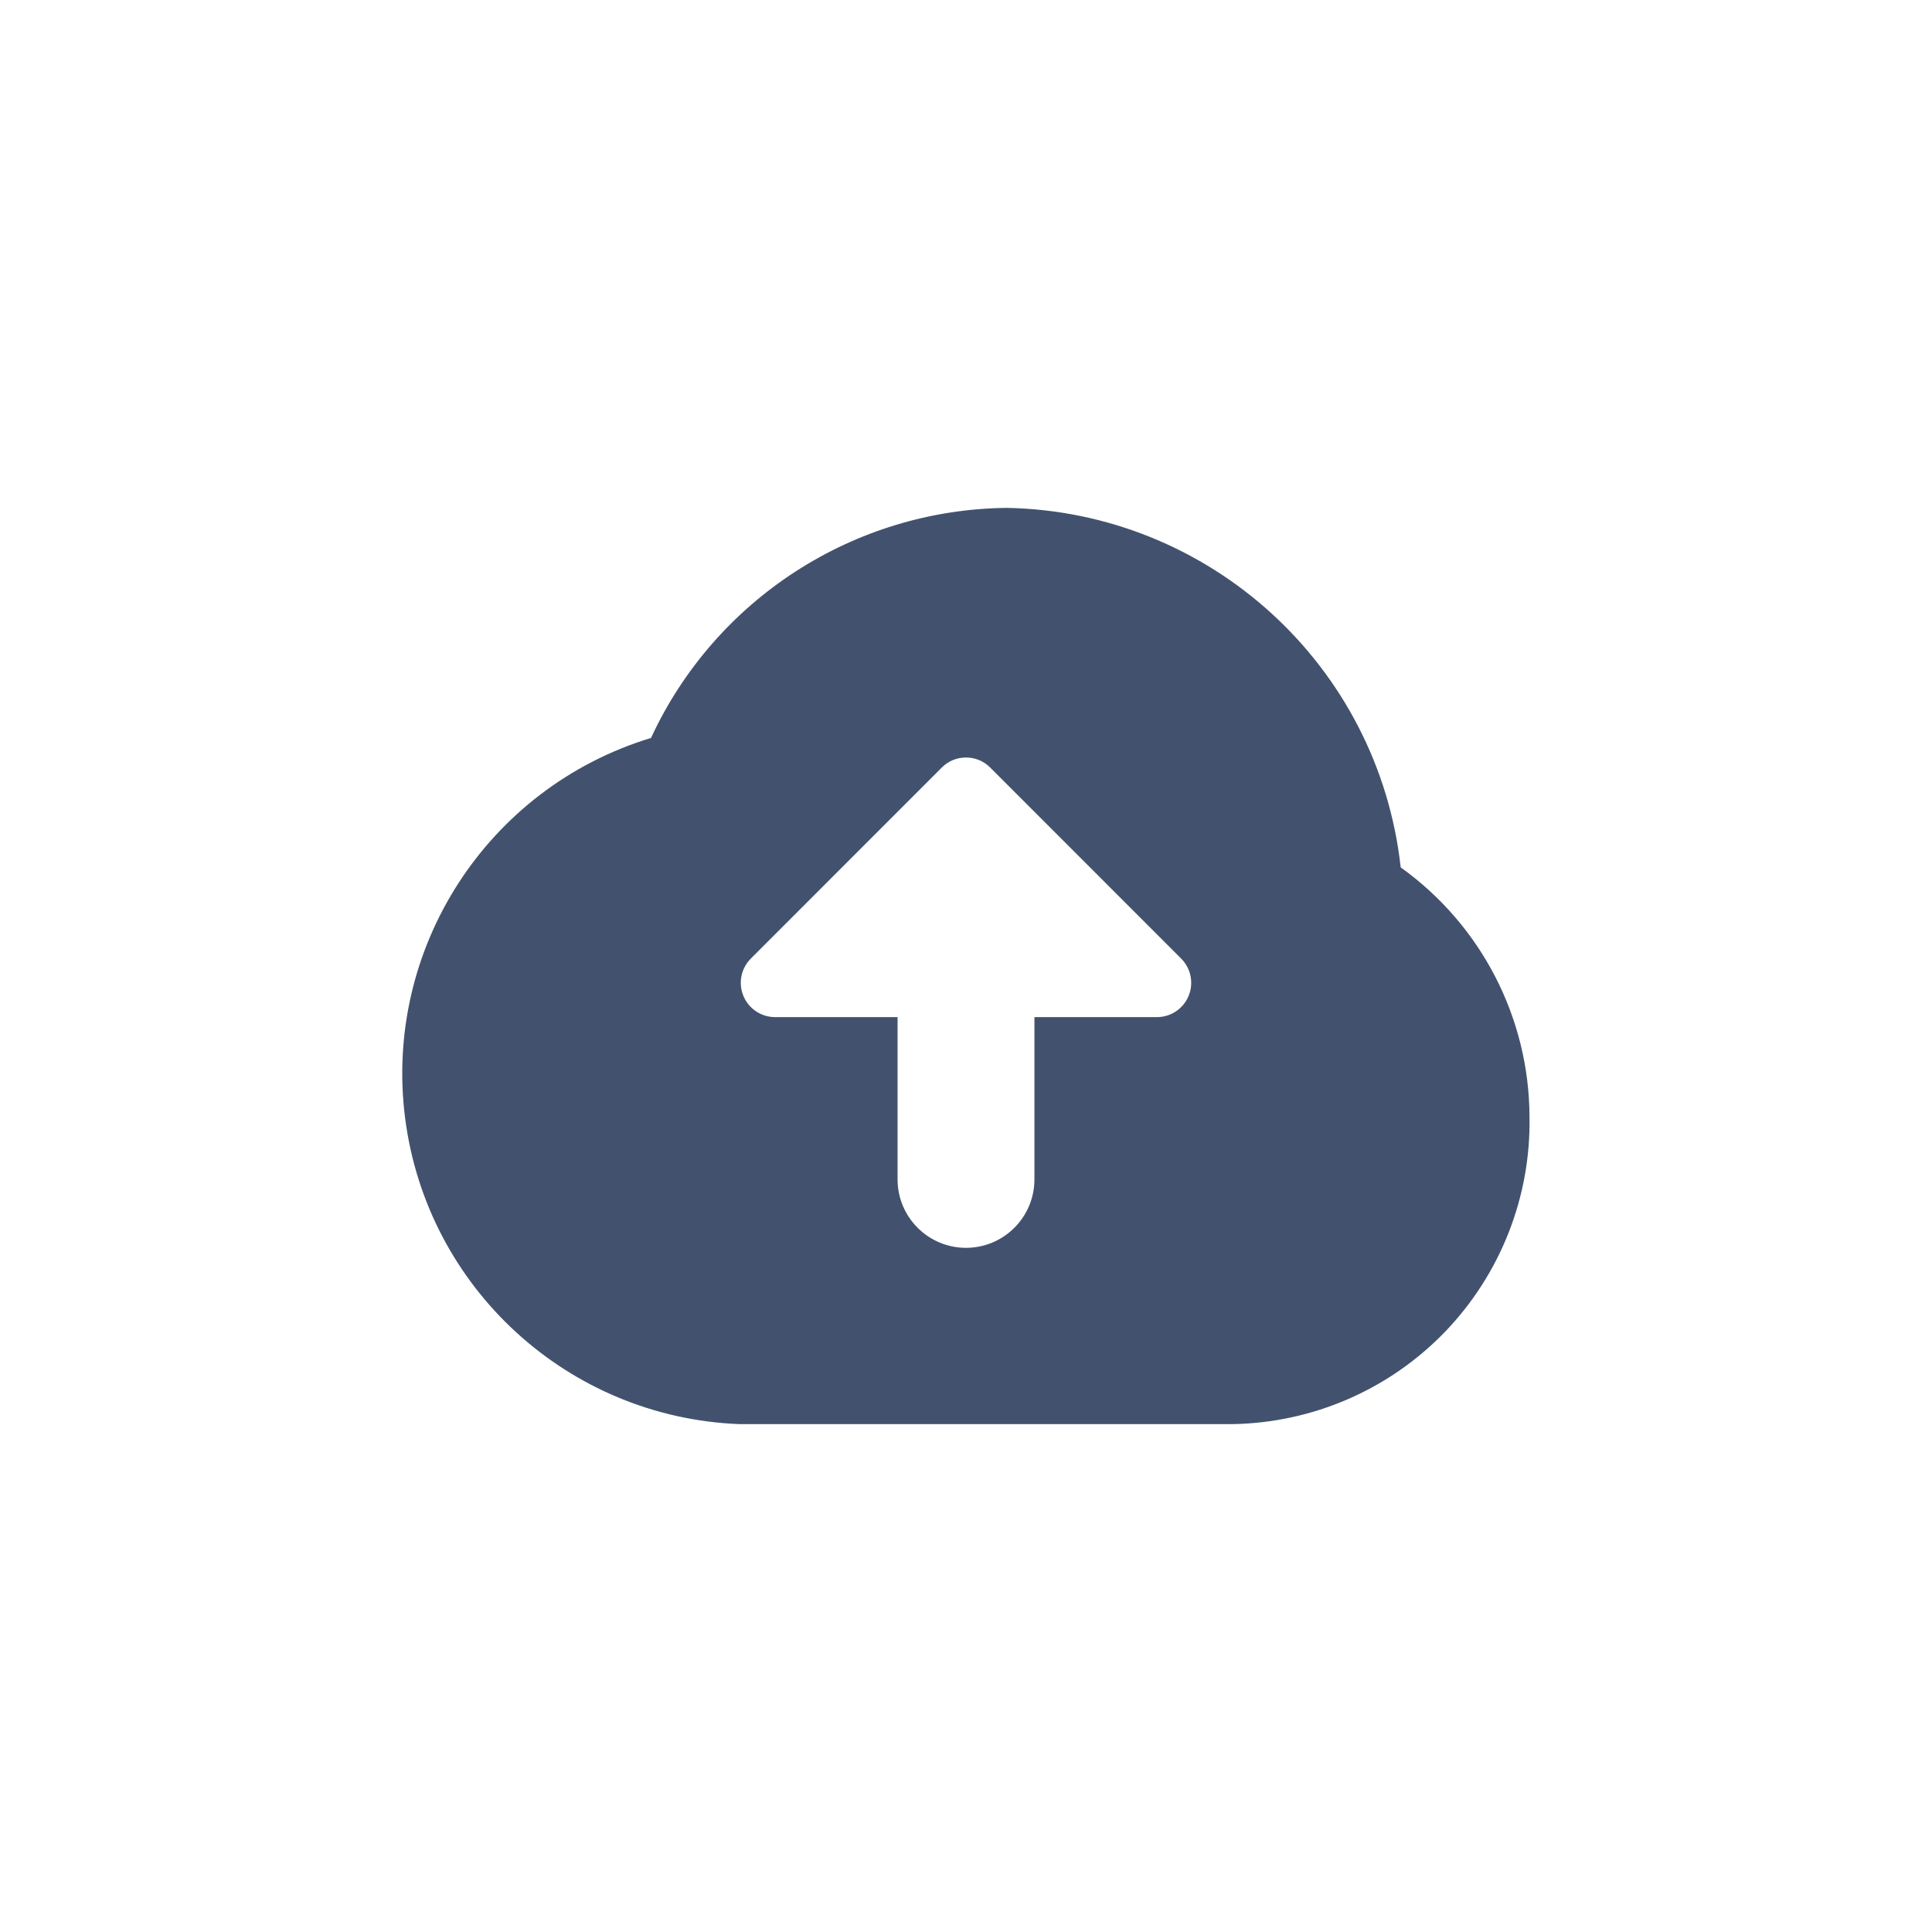 <svg width="24" height="24" viewBox="0 0 24 24" fill="none" xmlns="http://www.w3.org/2000/svg">
<path fill-rule="evenodd" clip-rule="evenodd" d="M17.4 10.775C17.123 8.268 15.028 6.356 12.506 6.309C10.605 6.33 8.886 7.442 8.087 9.167C6.052 9.786 4.761 11.784 5.033 13.894C5.306 16.004 7.061 17.609 9.187 17.691H15.312C16.308 17.674 17.256 17.263 17.948 16.547C18.639 15.83 19.018 14.869 19 13.873C18.996 12.643 18.4 11.491 17.4 10.775ZM9.326 11.909L11.7 9.534C11.78 9.454 11.887 9.41 12 9.41C12.113 9.41 12.22 9.454 12.3 9.534L14.674 11.909C14.795 12.031 14.831 12.213 14.765 12.372C14.7 12.53 14.546 12.634 14.374 12.635H12.85V14.651C12.85 15.12 12.469 15.501 12 15.501C11.531 15.501 11.15 15.12 11.15 14.651V12.635H9.627C9.455 12.634 9.301 12.531 9.235 12.372C9.169 12.213 9.205 12.031 9.326 11.909Z" fill="#42526E"/>
</svg>
